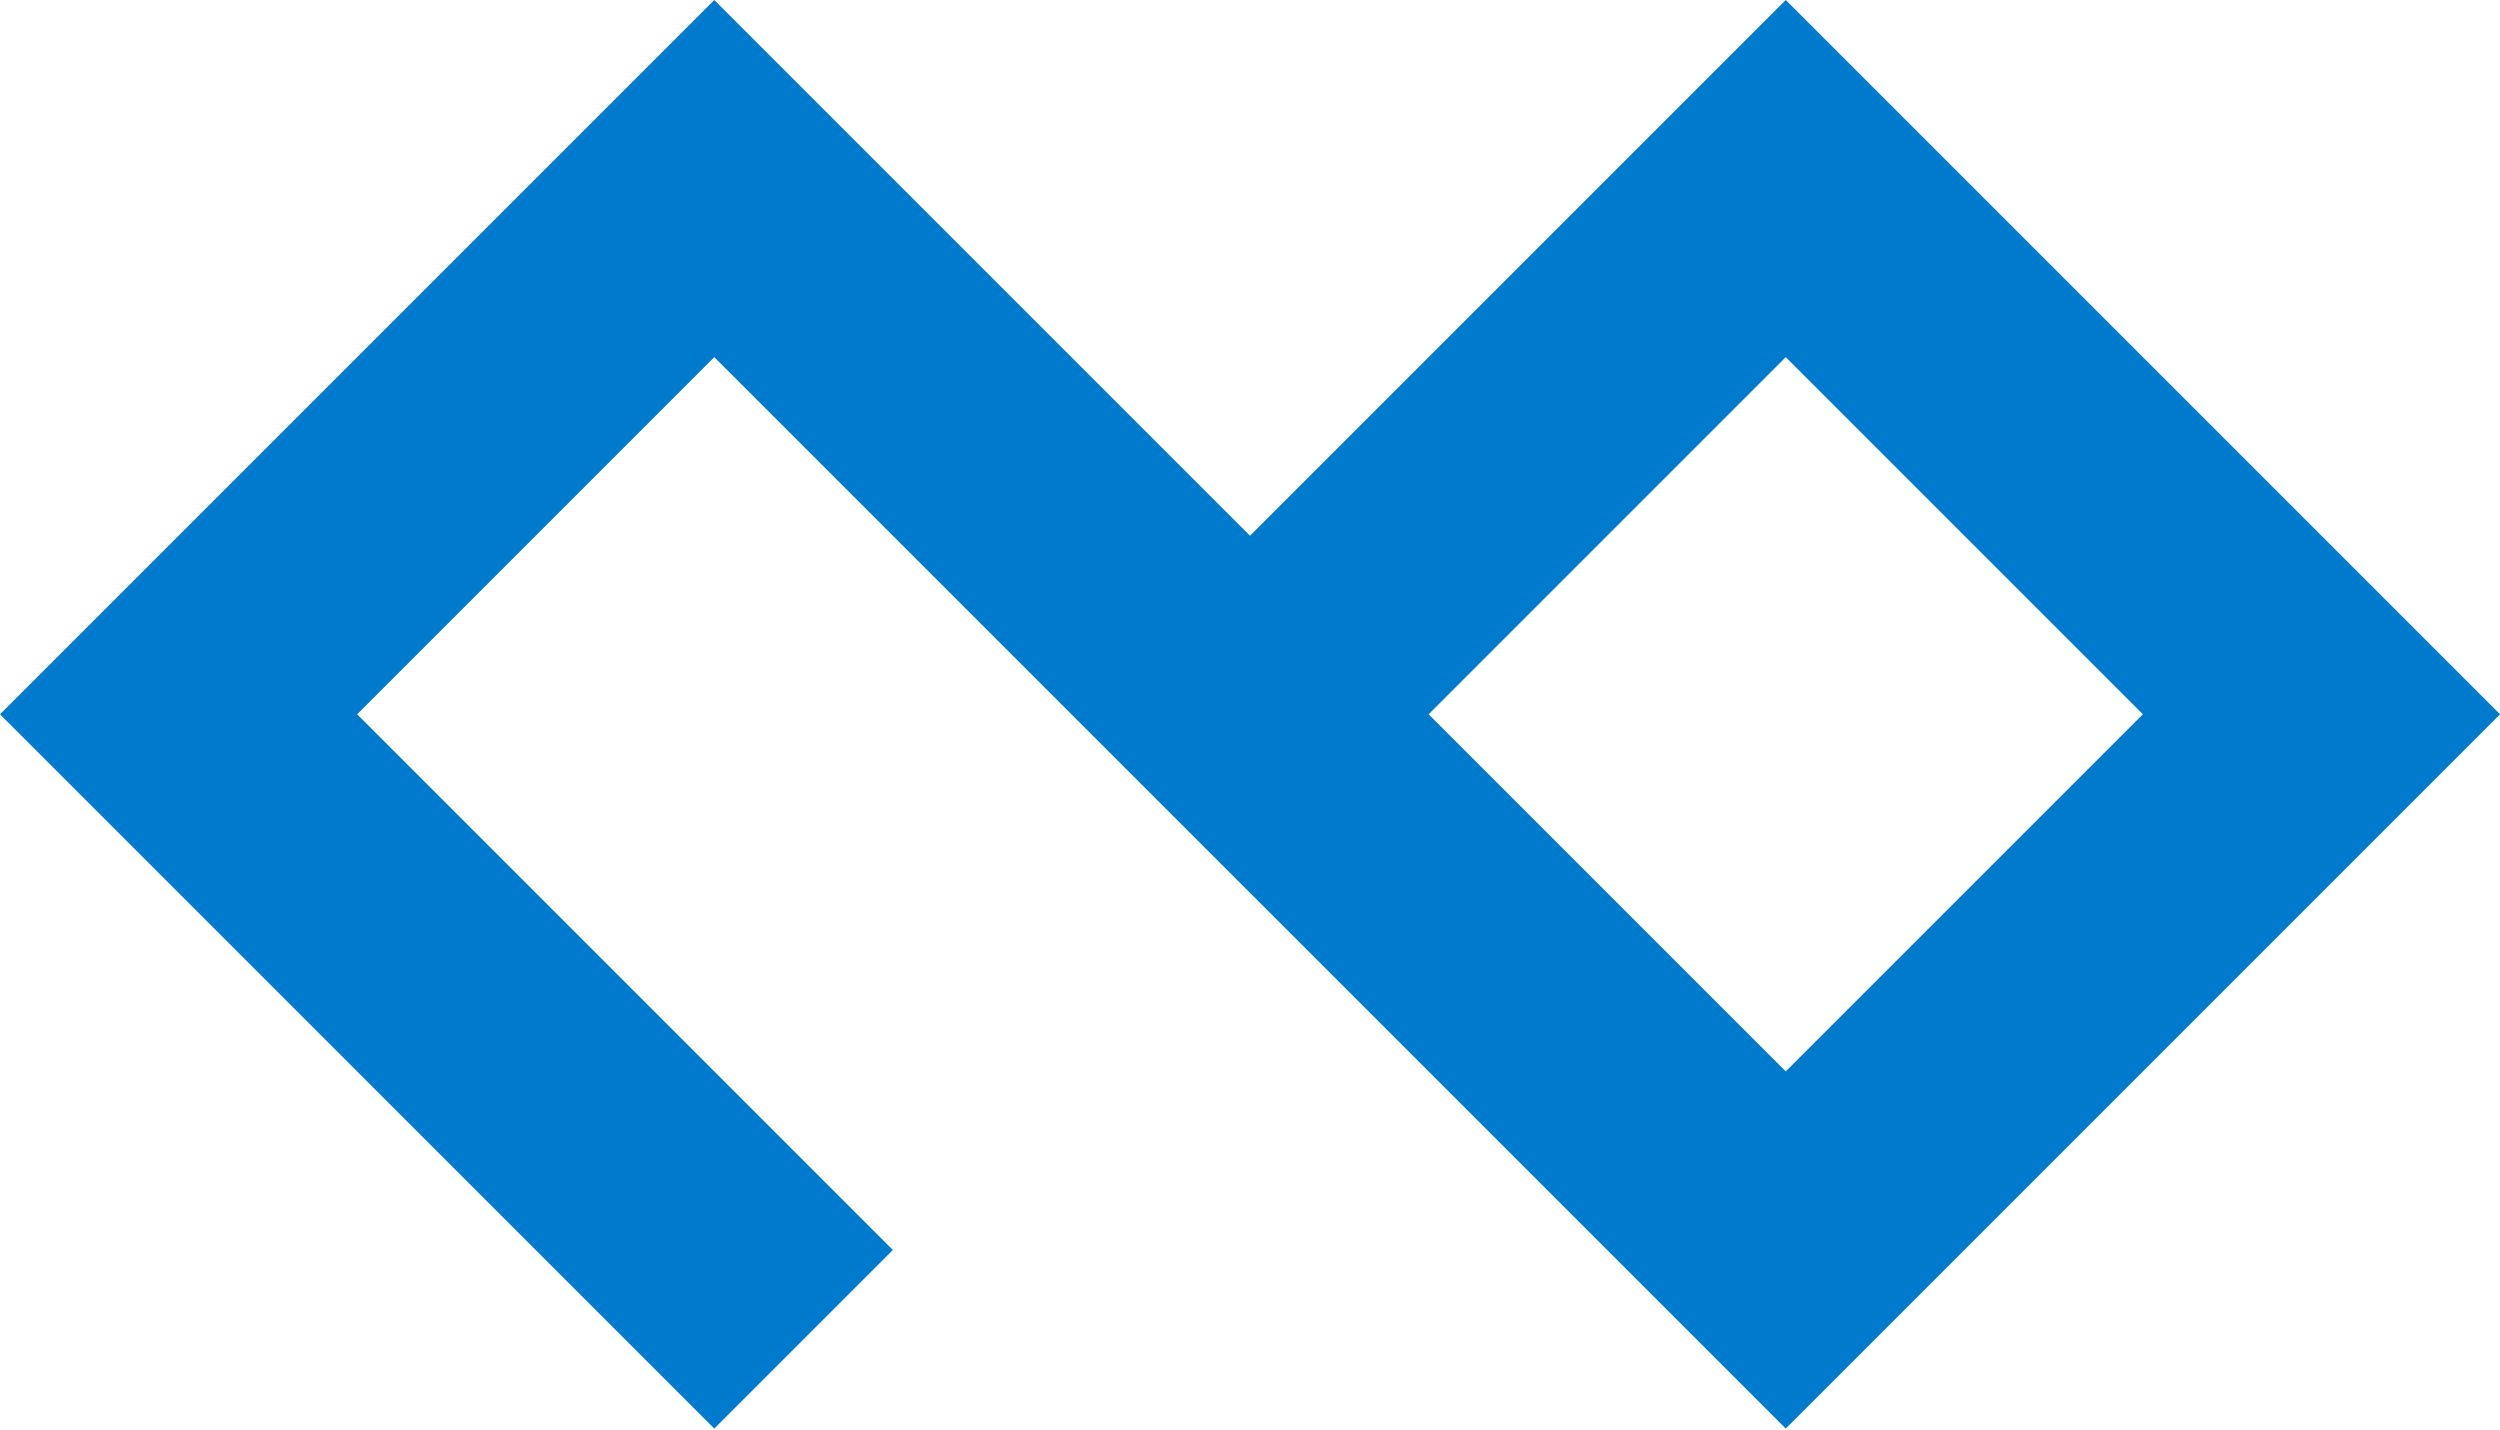 <?xml version="1.0" standalone="no"?><!DOCTYPE svg PUBLIC "-//W3C//DTD SVG 1.1//EN" "http://www.w3.org/Graphics/SVG/1.1/DTD/svg11.dtd"><svg t="1518319593745" class="icon" style="" viewBox="0 0 1790 1024" version="1.1" xmlns="http://www.w3.org/2000/svg" p-id="578" xmlns:xlink="http://www.w3.org/1999/xlink" width="349.609" height="200"><defs><style type="text/css"></style></defs><path d="M639.285 894.998l-127.858 127.858L0 511.427 511.429 0 895.015 383.586 1278.602 0 1790.031 511.429 1278.602 1022.854 895.015 639.269l-0.018 0.016L511.429 255.714 255.714 511.427l383.571 383.571zM1278.602 255.714L1022.889 511.427 1278.602 767.141 1534.316 511.429 1278.604 255.714z" fill="#007acc" p-id="579"></path></svg>